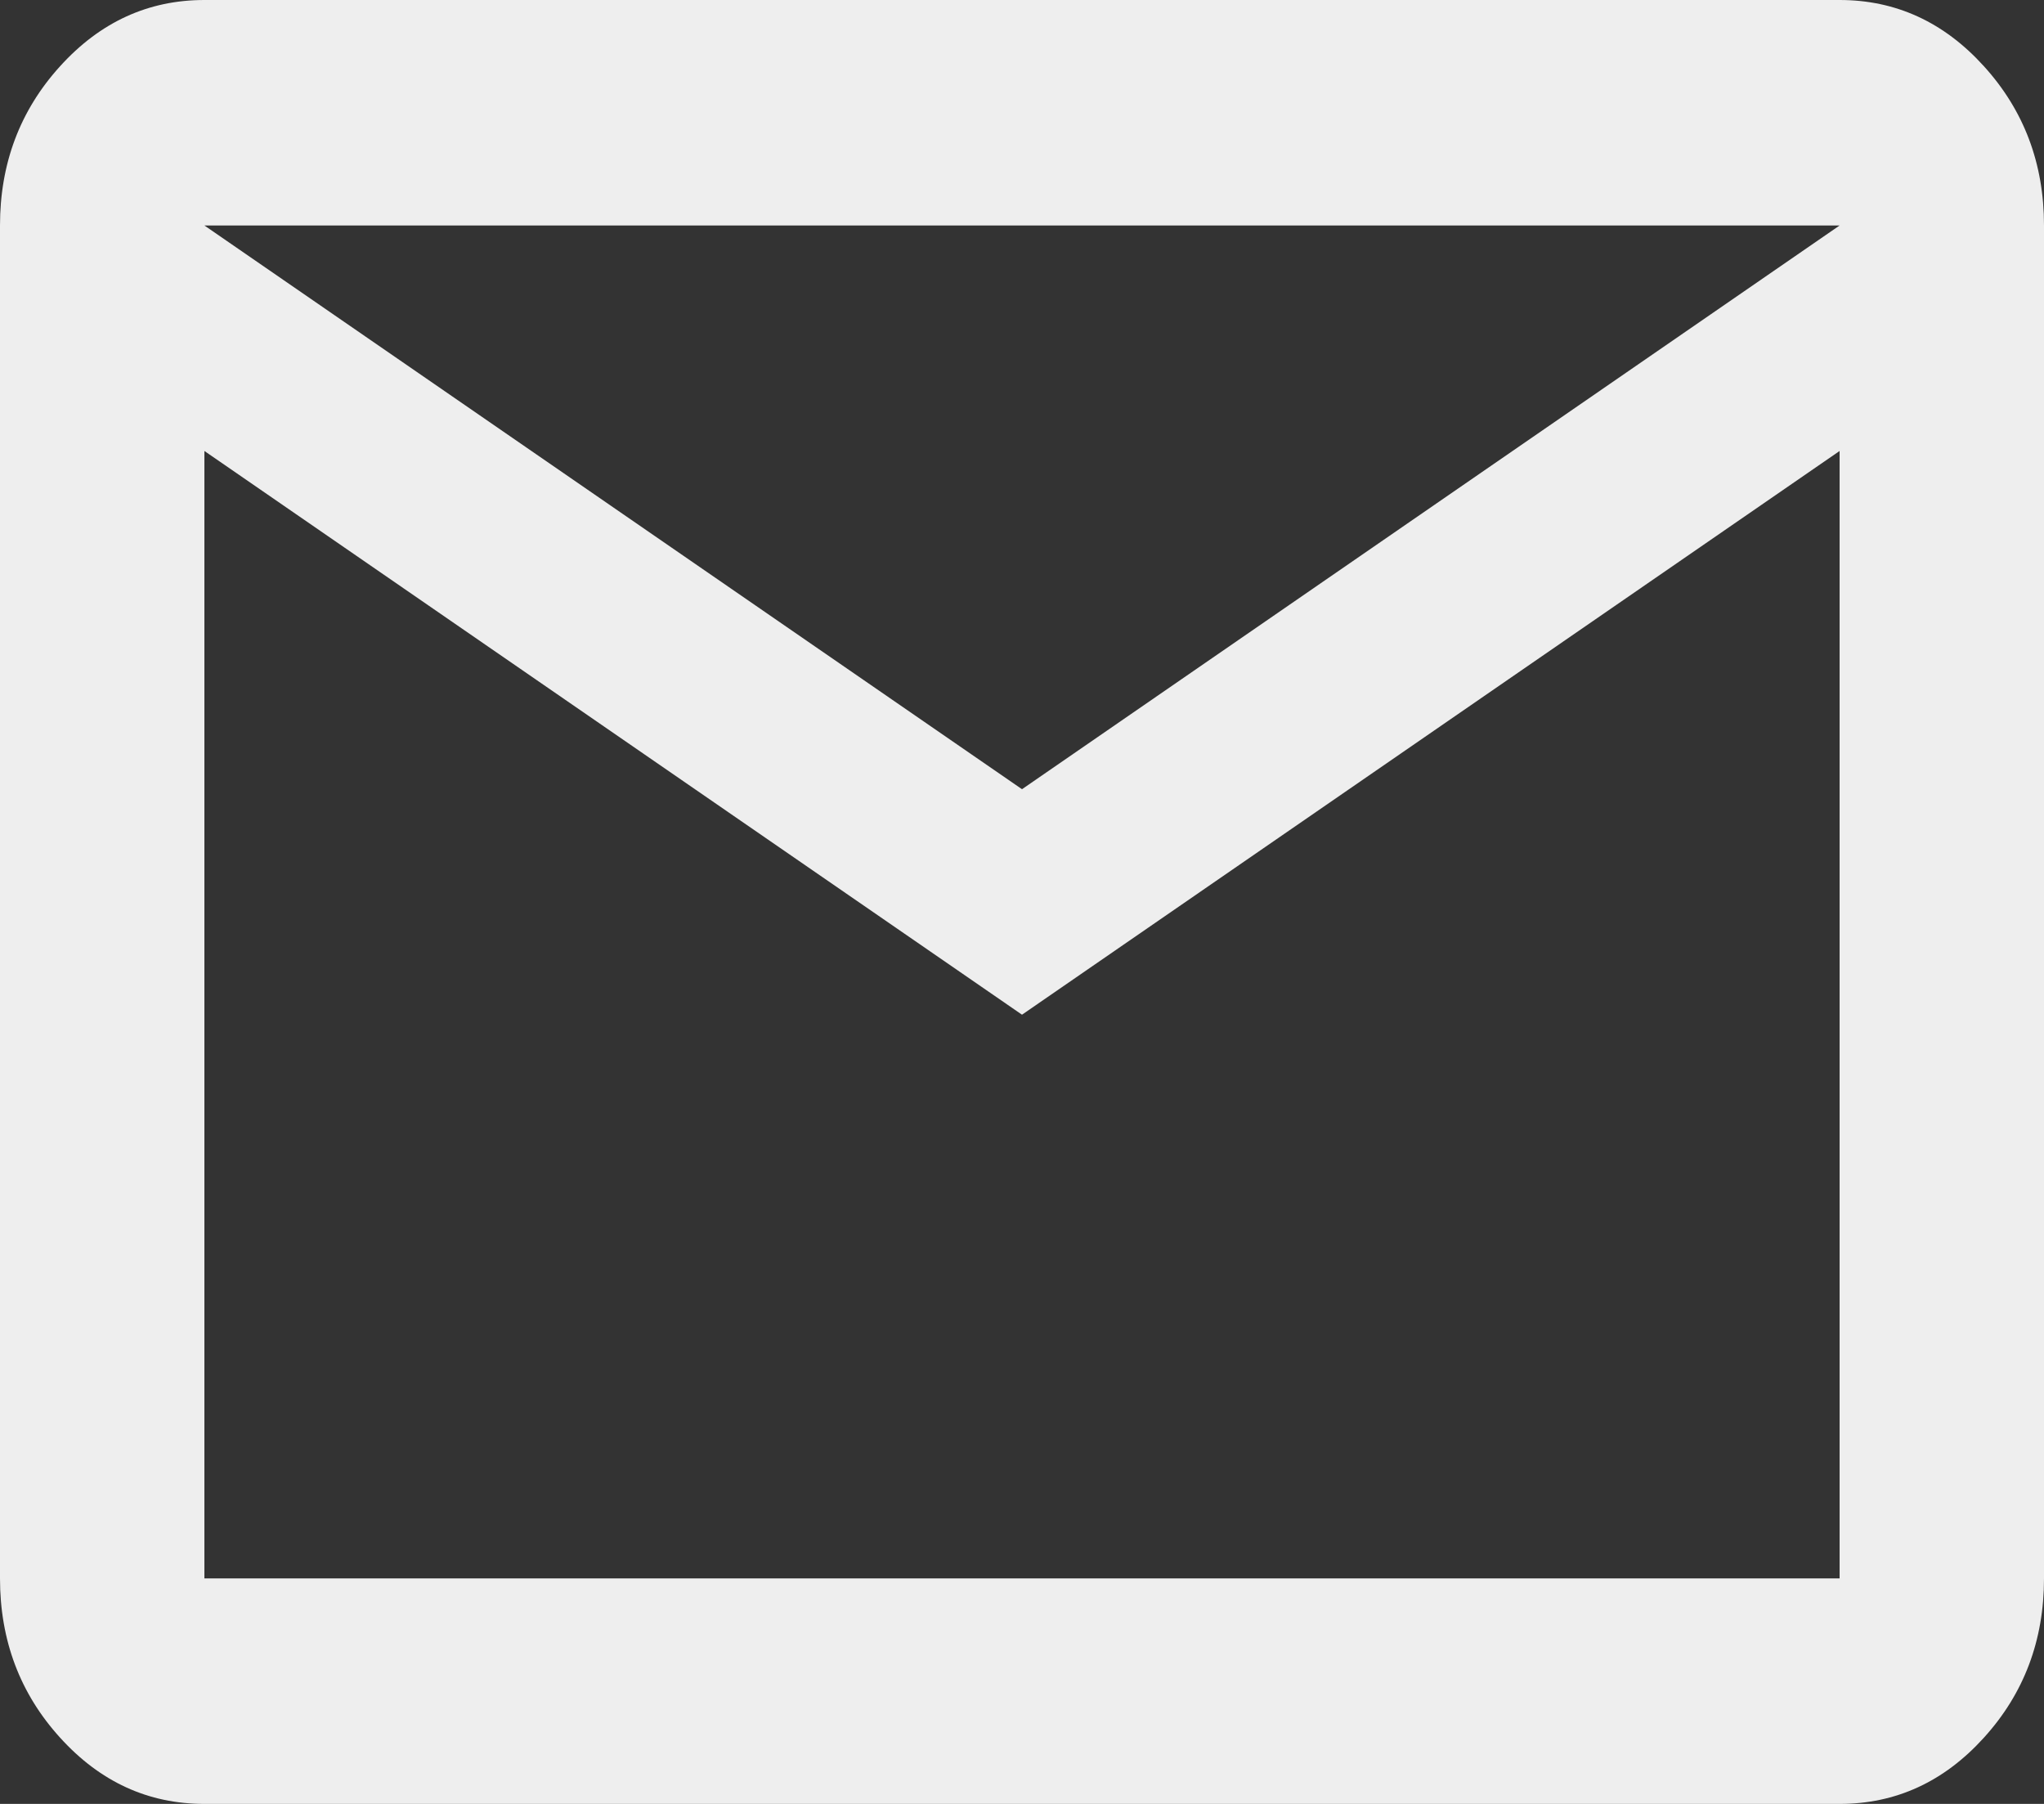 <svg width="34" height="30" viewBox="0 0 34 30" fill="none" xmlns="http://www.w3.org/2000/svg">
<rect x="0" y="0" width="34" height="30" fill="#333333" stroke="none"/>
<path d="M3.4 30C2.465 30 1.665 29.633 0.999 28.898C0.333 28.164 0 27.281 0 26.25V3.75C0 2.719 0.333 1.836 0.999 1.102C1.665 0.367 2.465 0 3.4 0H30.6C31.535 0 32.335 0.367 33.001 1.102C33.667 1.836 34 2.719 34 3.75V26.25C34 27.281 33.667 28.164 33.001 28.898C32.335 29.633 31.535 30 30.6 30H3.4ZM17 16.875L3.4 7.5V26.25H30.6V7.5L17 16.875ZM17 13.125L30.6 3.75H3.4L17 13.125ZM3.4 7.5V3.75V26.25V7.5Z" fill="#EEEEEE"/>
</svg>
